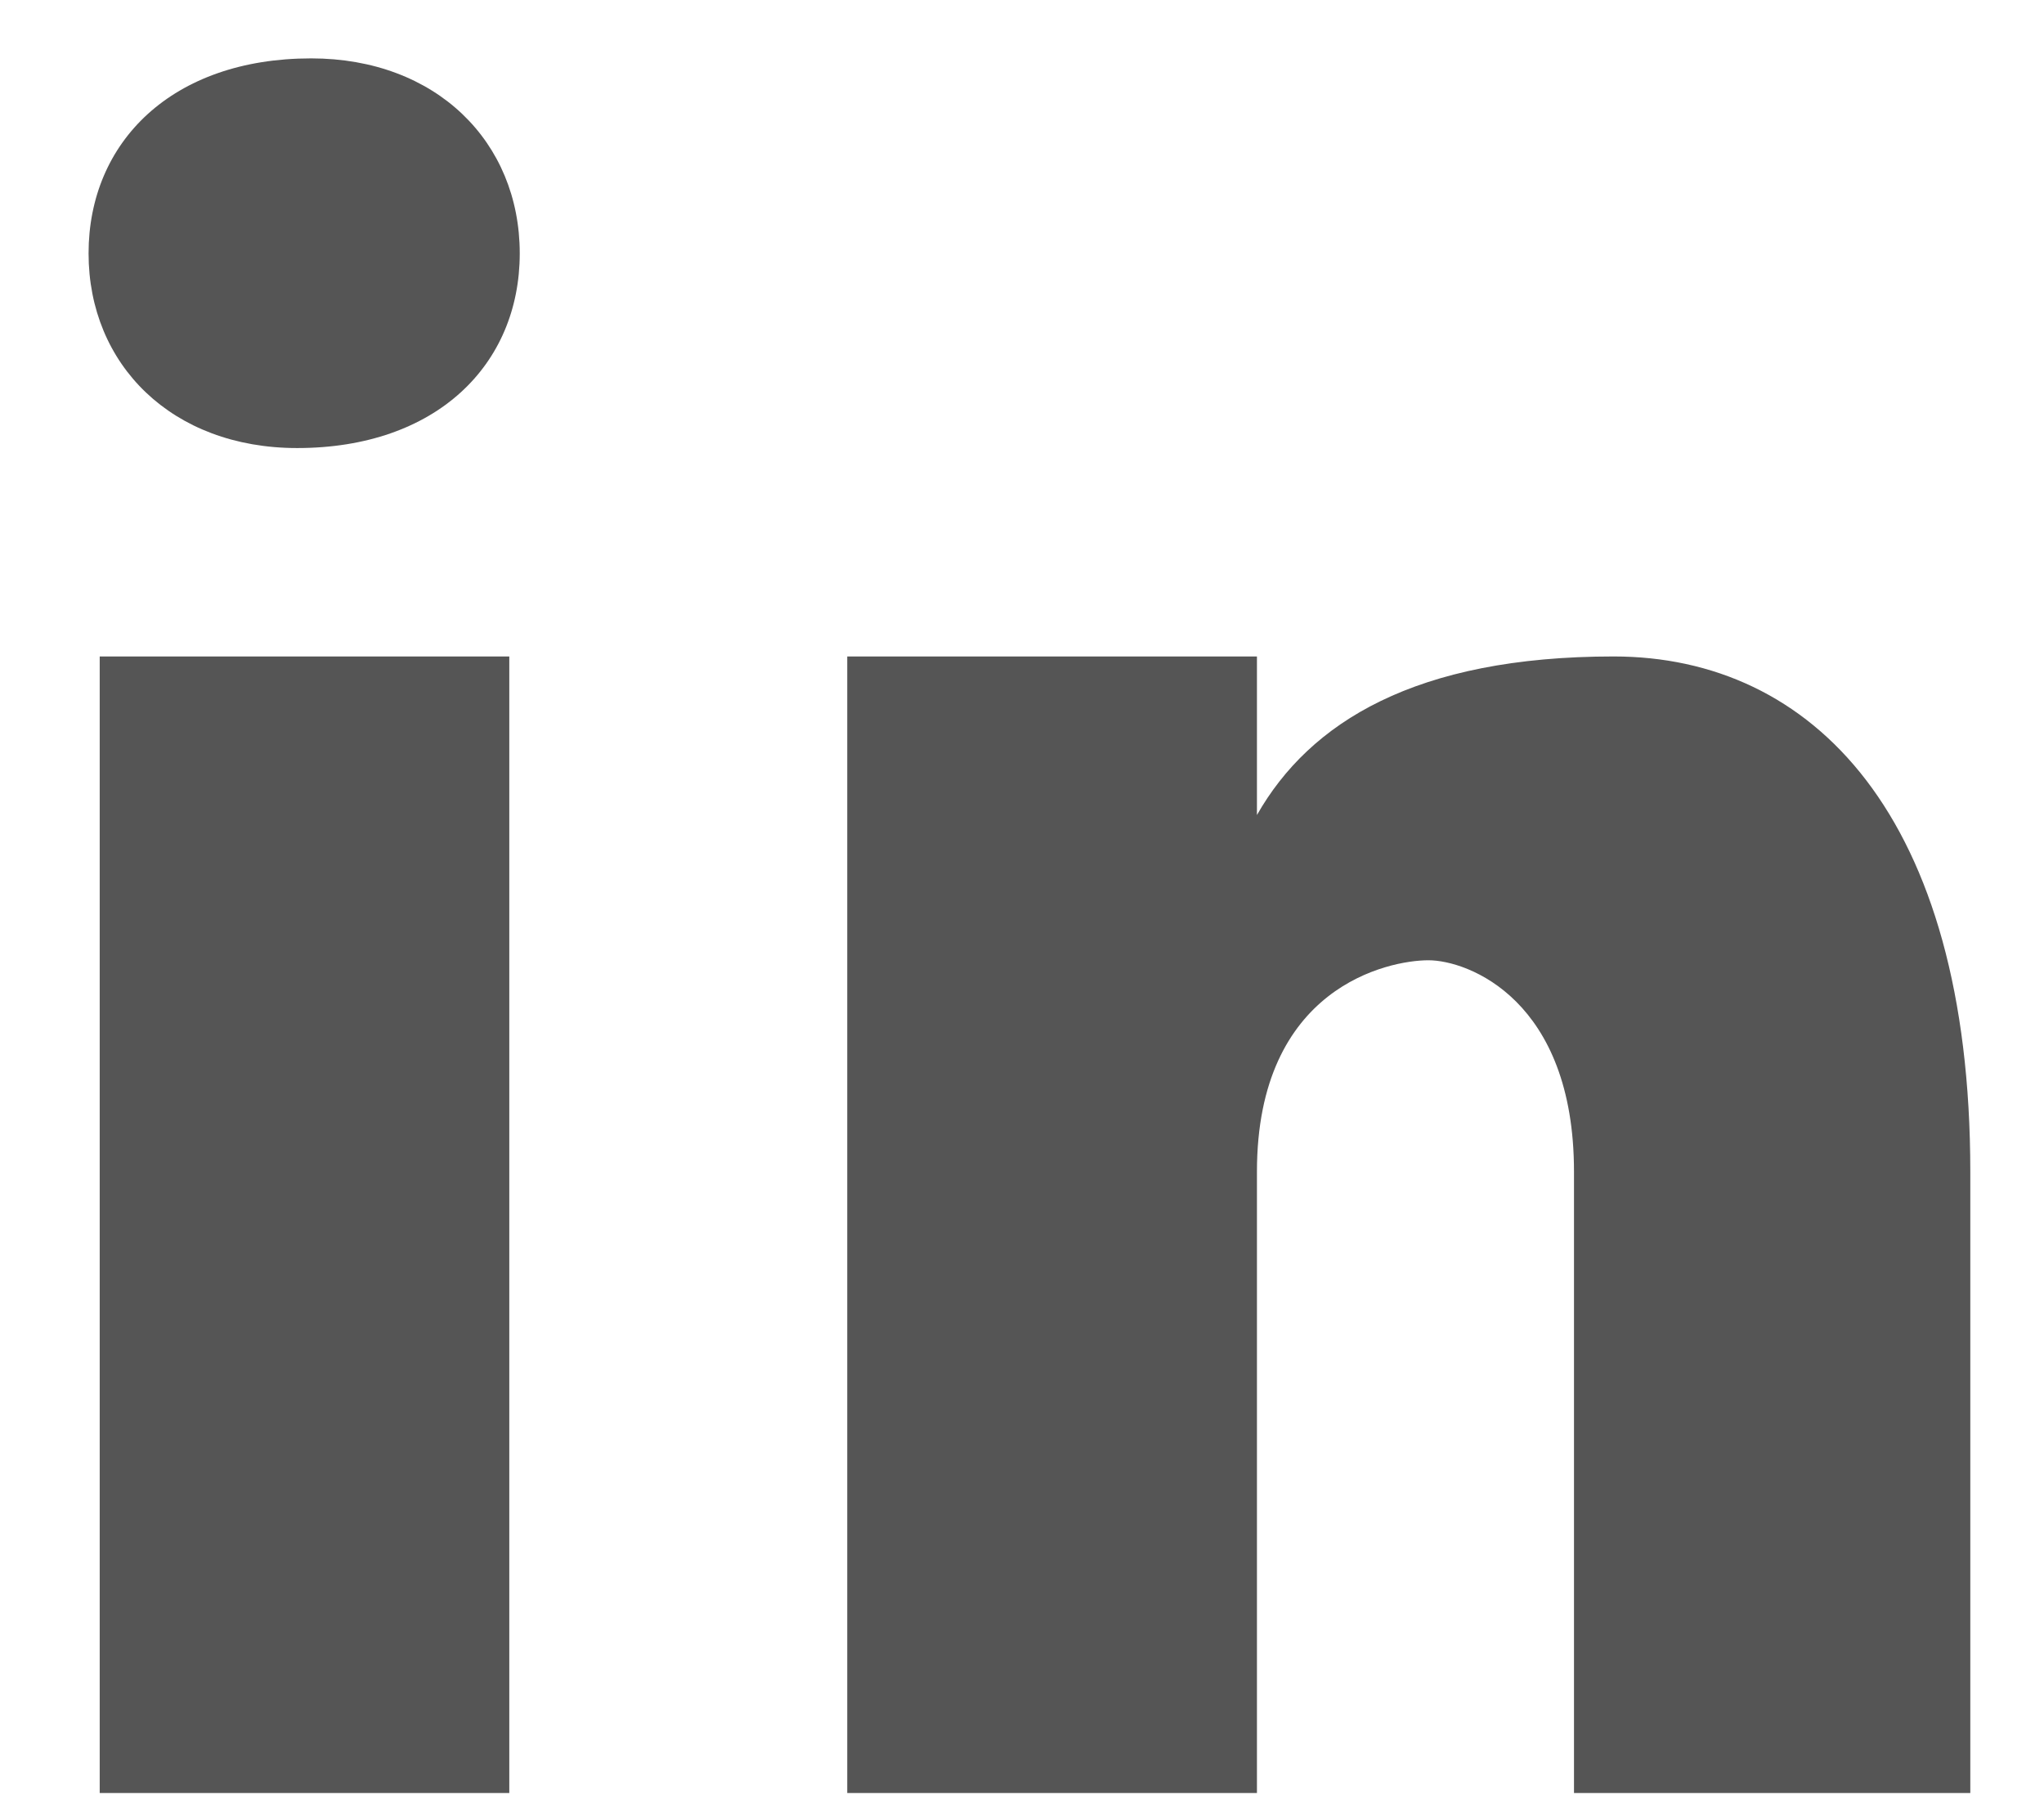 <svg width="18" height="16" viewBox="0 0 18 16" fill="none" xmlns="http://www.w3.org/2000/svg">
	<path d="M2.74 0.514C1.515 0.514 0.78 1.25 0.78 2.231C0.78 3.212 1.515 3.945 2.617 3.945C3.842 3.945 4.577 3.212 4.577 2.231C4.577 1.25 3.842 0.514 2.74 0.514ZM0.878 5.78V15.787H4.485V5.78H0.878ZM7.461 5.78V15.787H11.069V10.317C11.069 8.689 12.23 8.455 12.579 8.455C12.928 8.455 13.861 8.804 13.861 10.317V15.787H17.351V10.317C17.351 7.176 15.955 5.78 14.21 5.78C12.464 5.78 11.533 6.361 11.069 7.176V5.78H7.461Z" fill="#555555"/>
	</svg>
